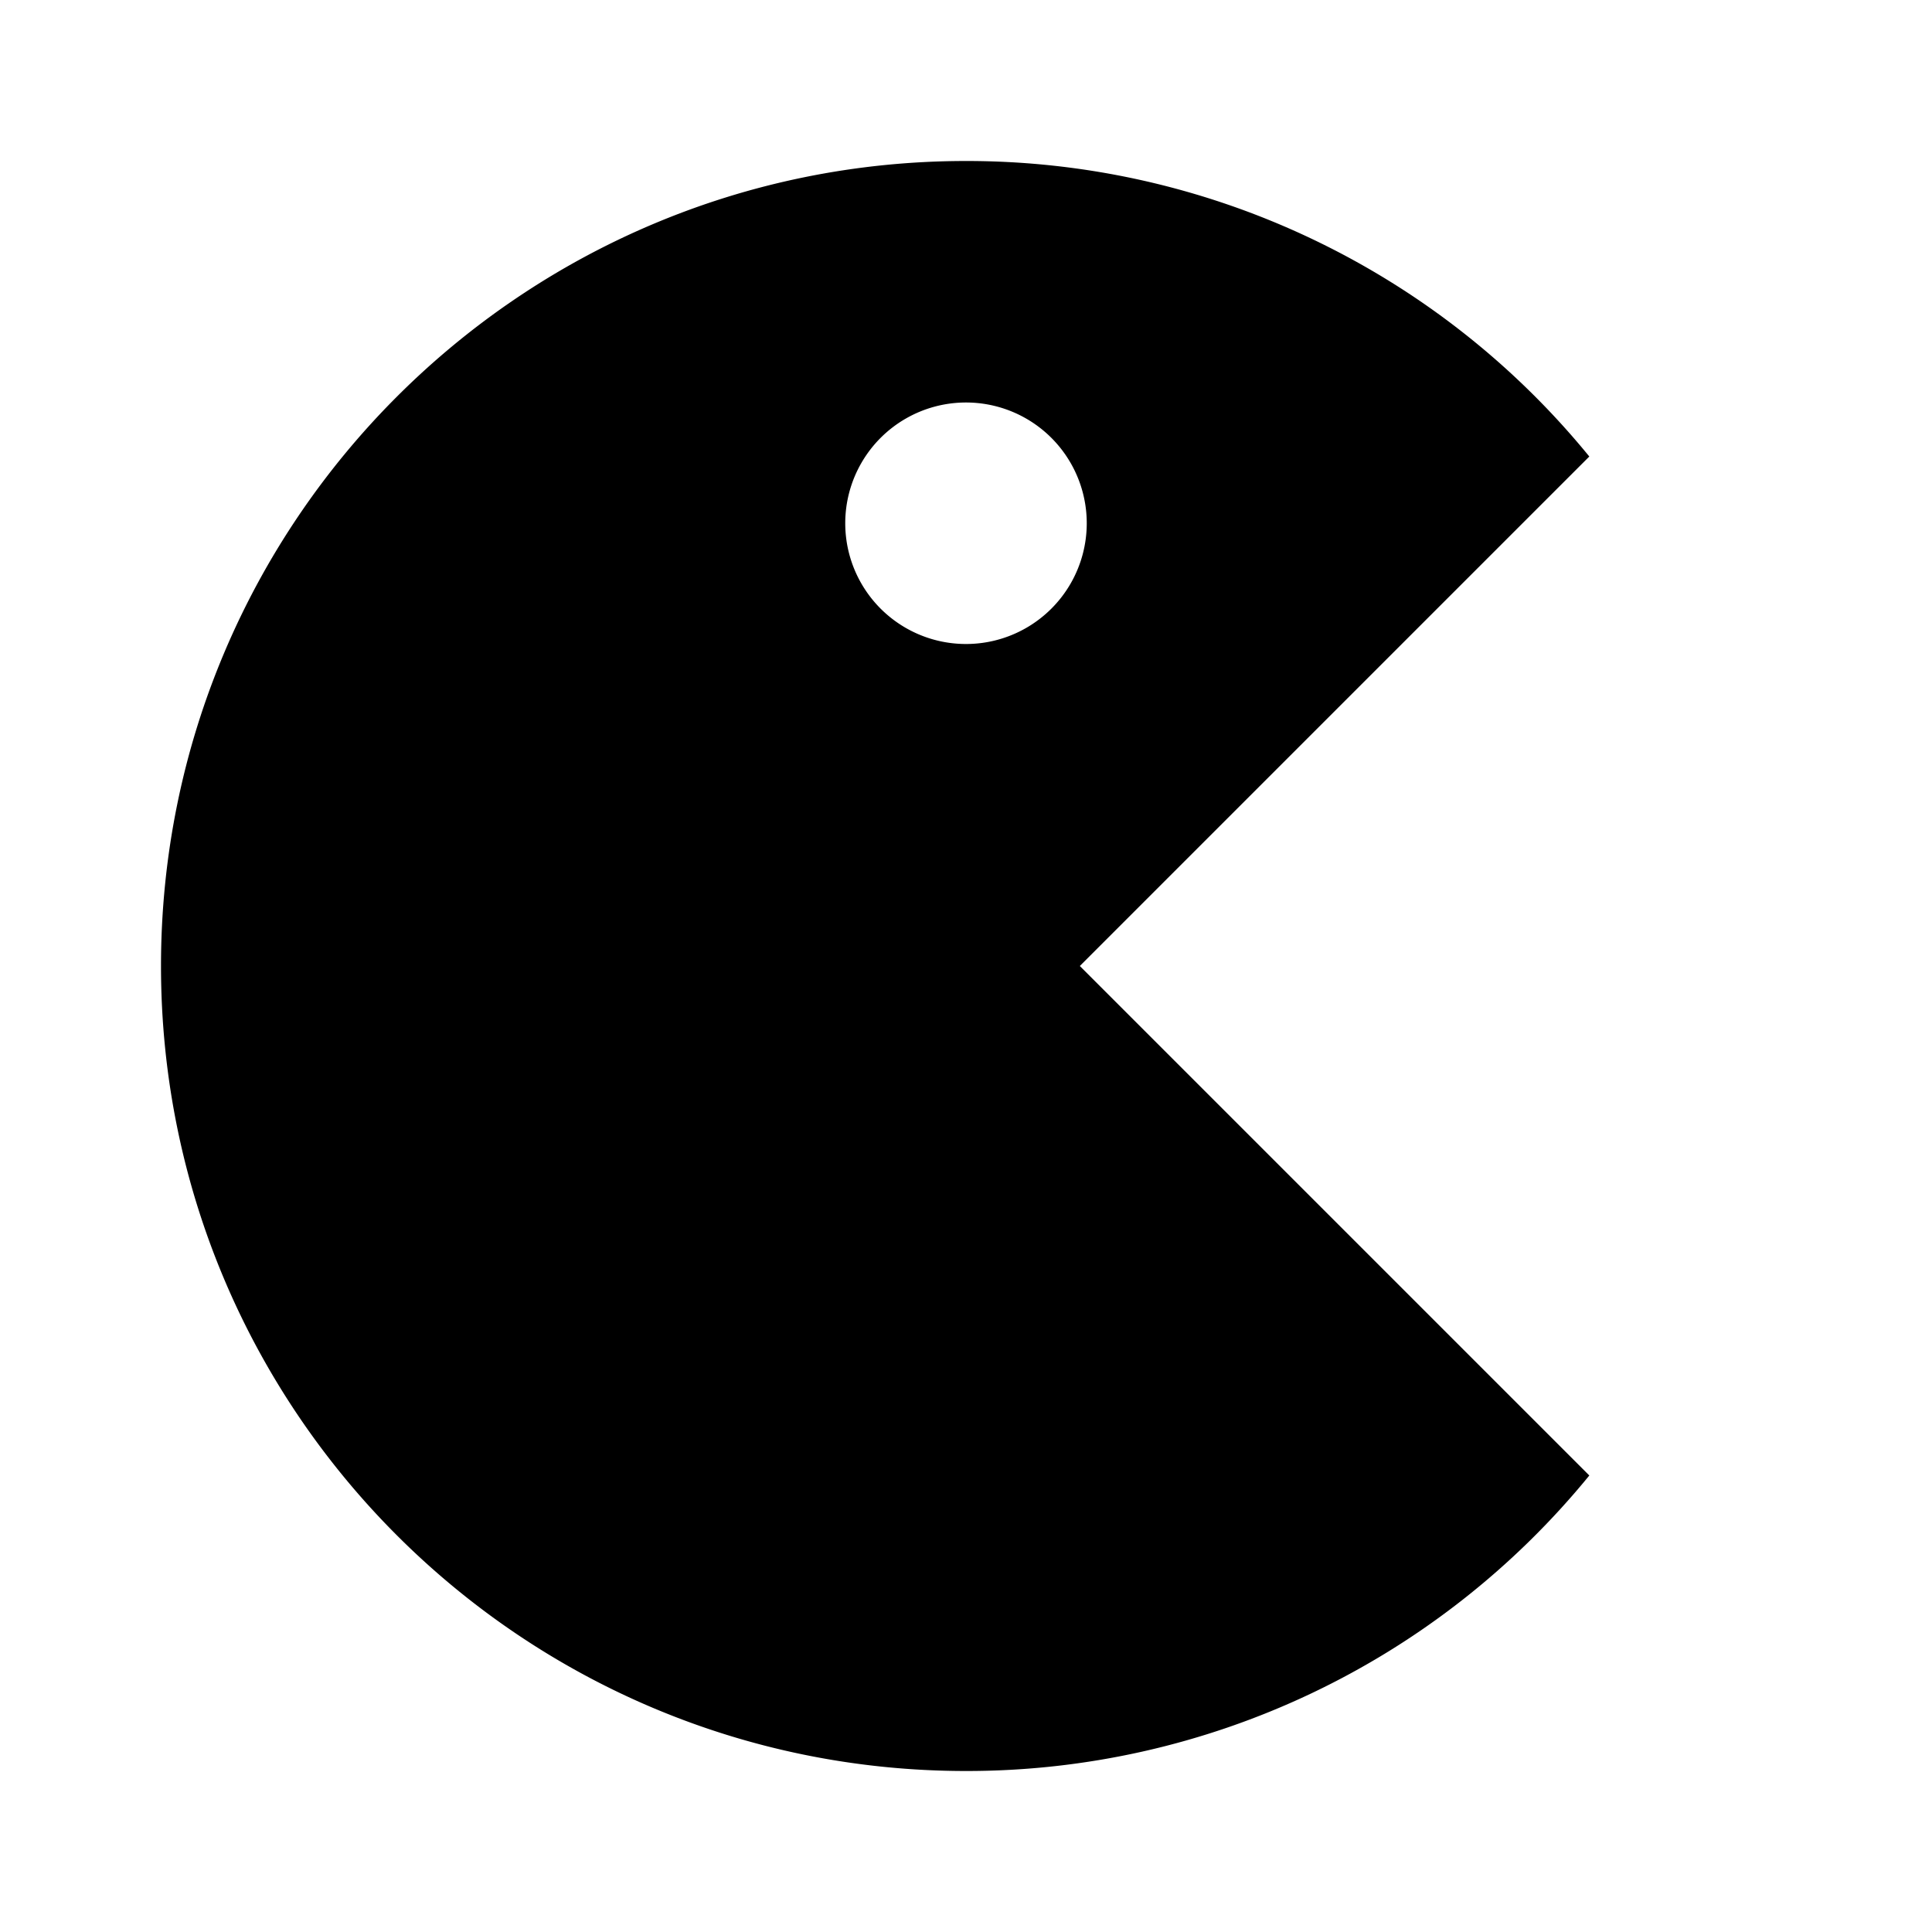 <svg xmlns="http://www.w3.org/2000/svg" viewBox="0 0 24 24">
    <g>
        <path
            d="M12 2a9.98 9.98 0 0 1 7.743 3.671L13.414 12l6.329 6.329A9.98 9.98 0 0 1 12 22C6.477 22 2 17.523 2 12S6.477 2 12 2zm0 3a1.5 1.5 0 1 0 0 3 1.5 1.5 0 0 0 0-3z" />
    </g>
</svg>